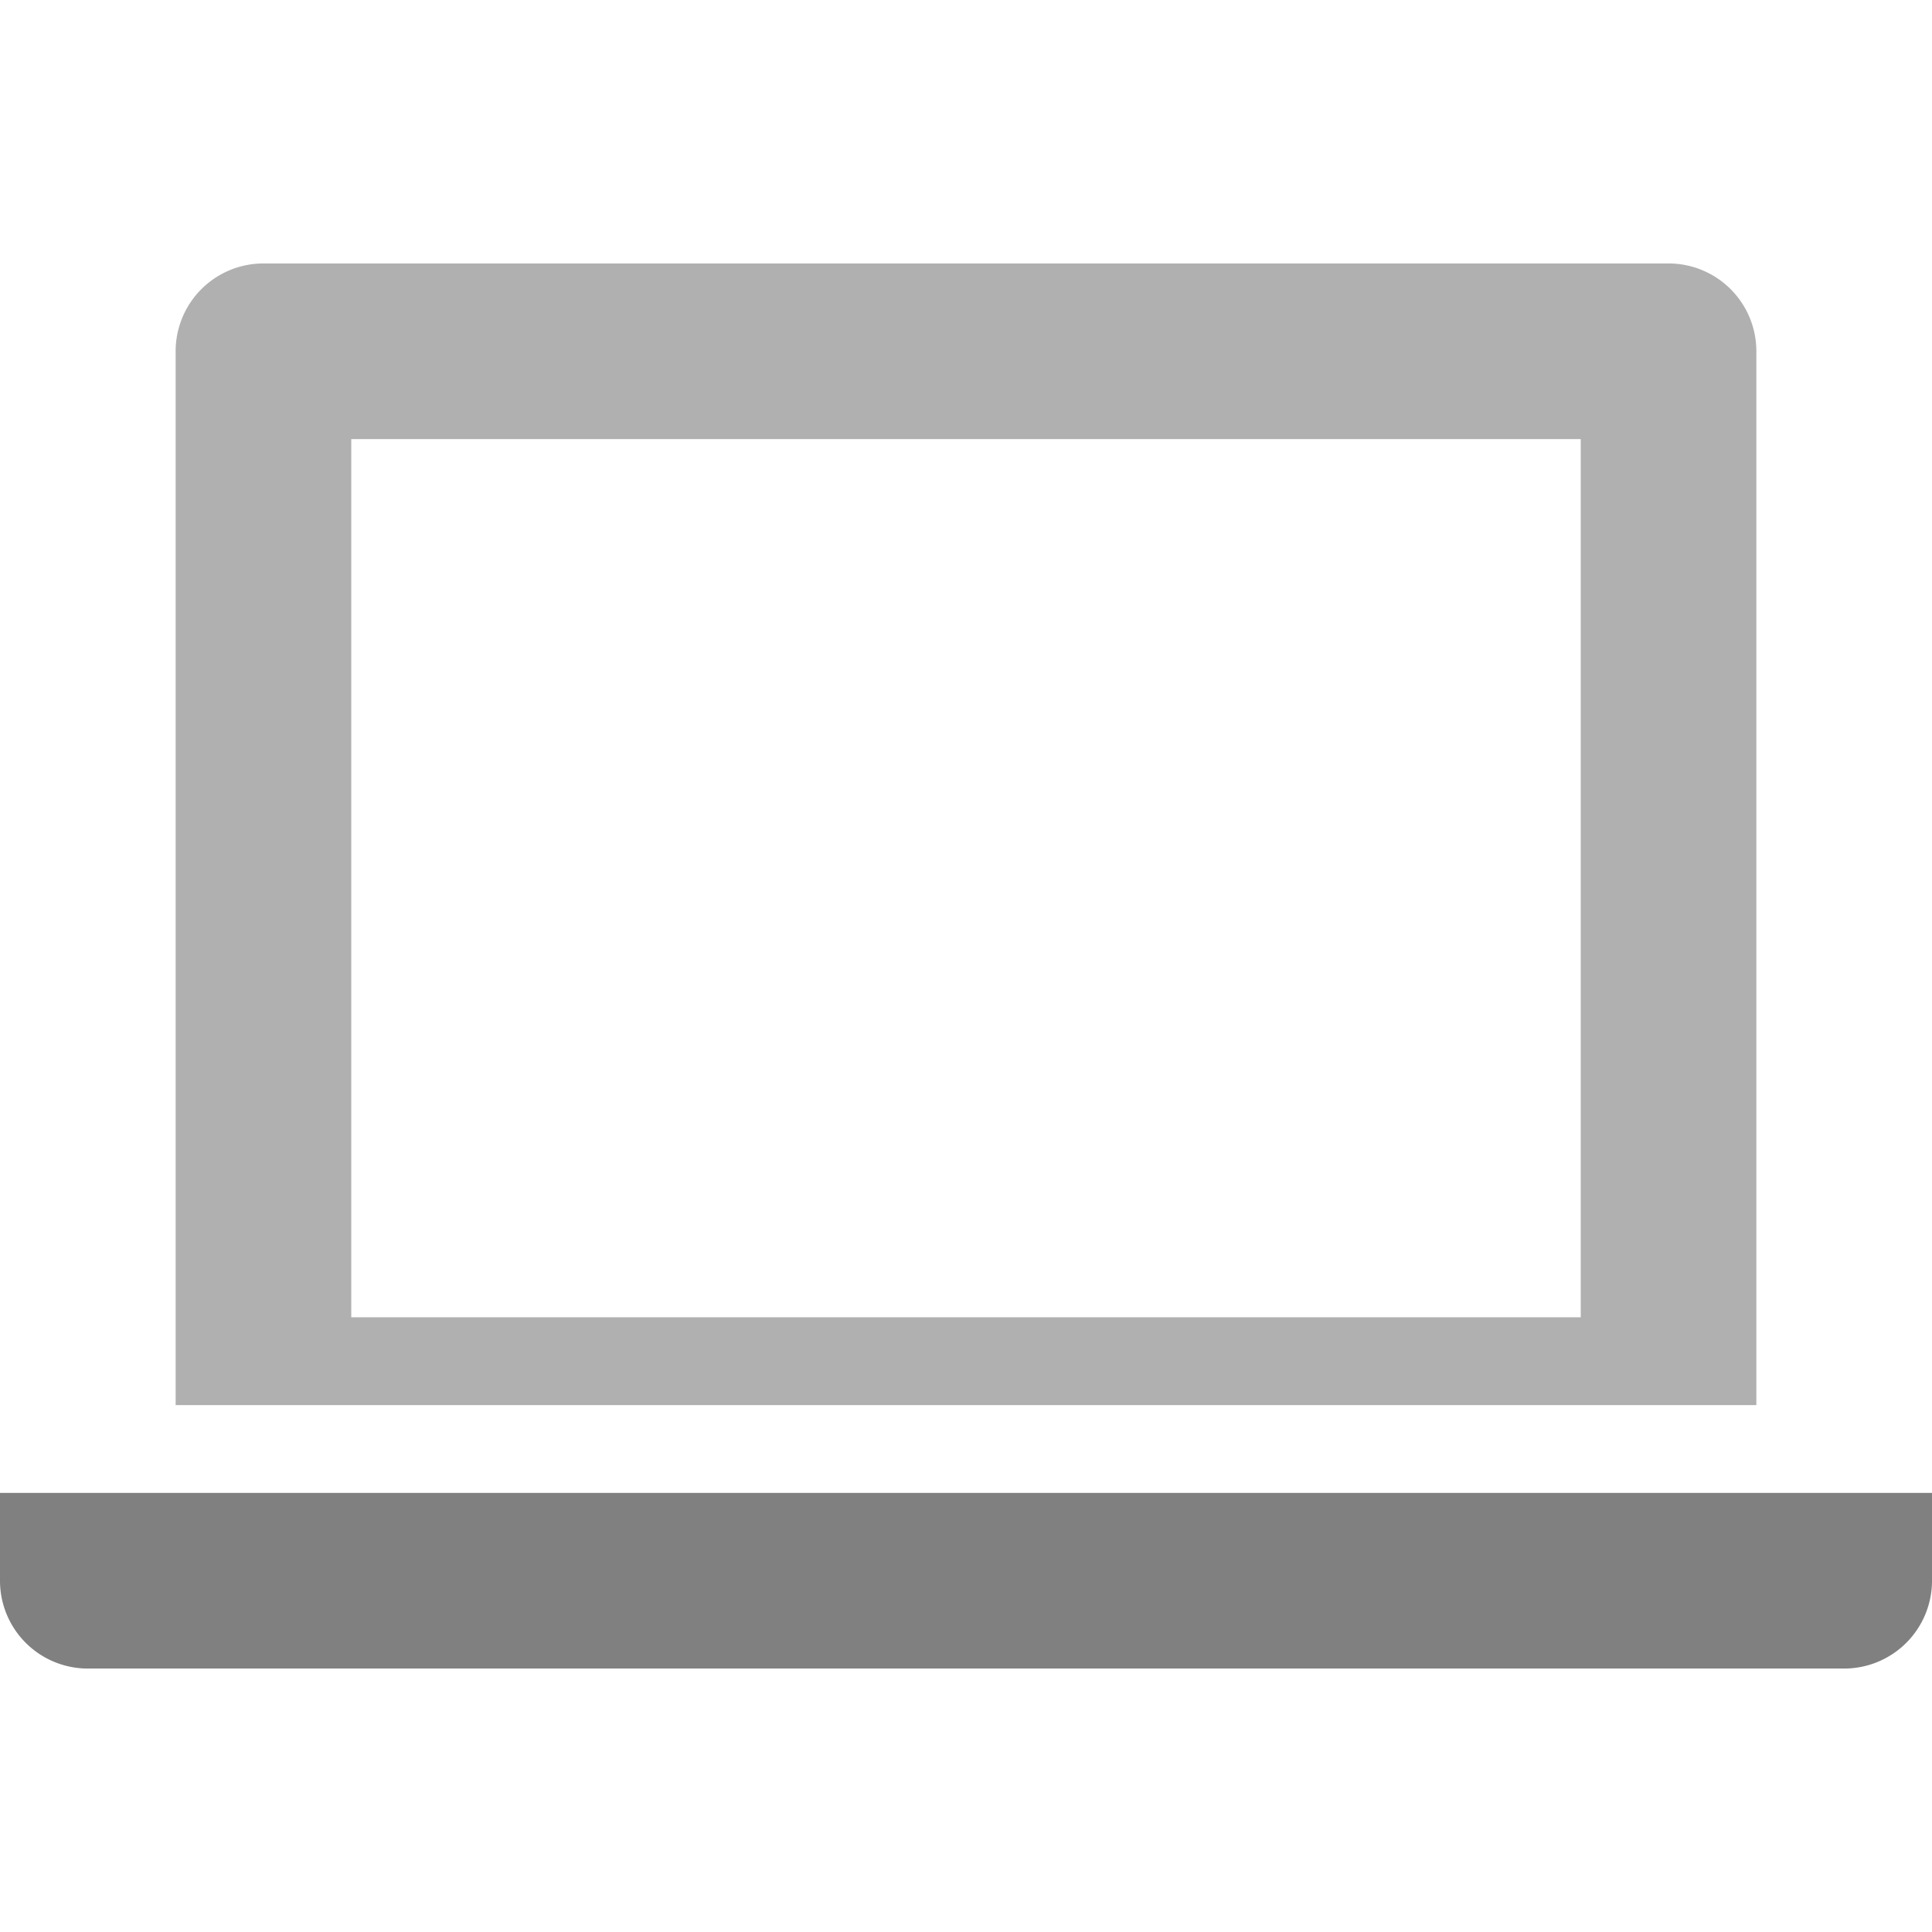 <svg xmlns="http://www.w3.org/2000/svg" viewBox="0 0 22 22">
  <defs>
    <style id="current-color-scheme" type="text/css">
      .ColorScheme-Text { color: #808080 }
    </style>    
  </defs>
  <g class="ColorScheme-Text" style="fill:currentColor">
    <path style="fill-opacity:0.625" d="m 3,3 a 1,1 0 0 0 -1,1 v 12 h 18 v -12 a 1,1 0 0 0 -1,-1 z m 1,2 h 14 v 10 h -14 z"/>
    <path d="m 0,17 h 22 v 1 a 1,1 0 0 1 -1,1 h -20 a 1,1 0 0 1 -1,-1 z"/>
  </g>
</svg>
